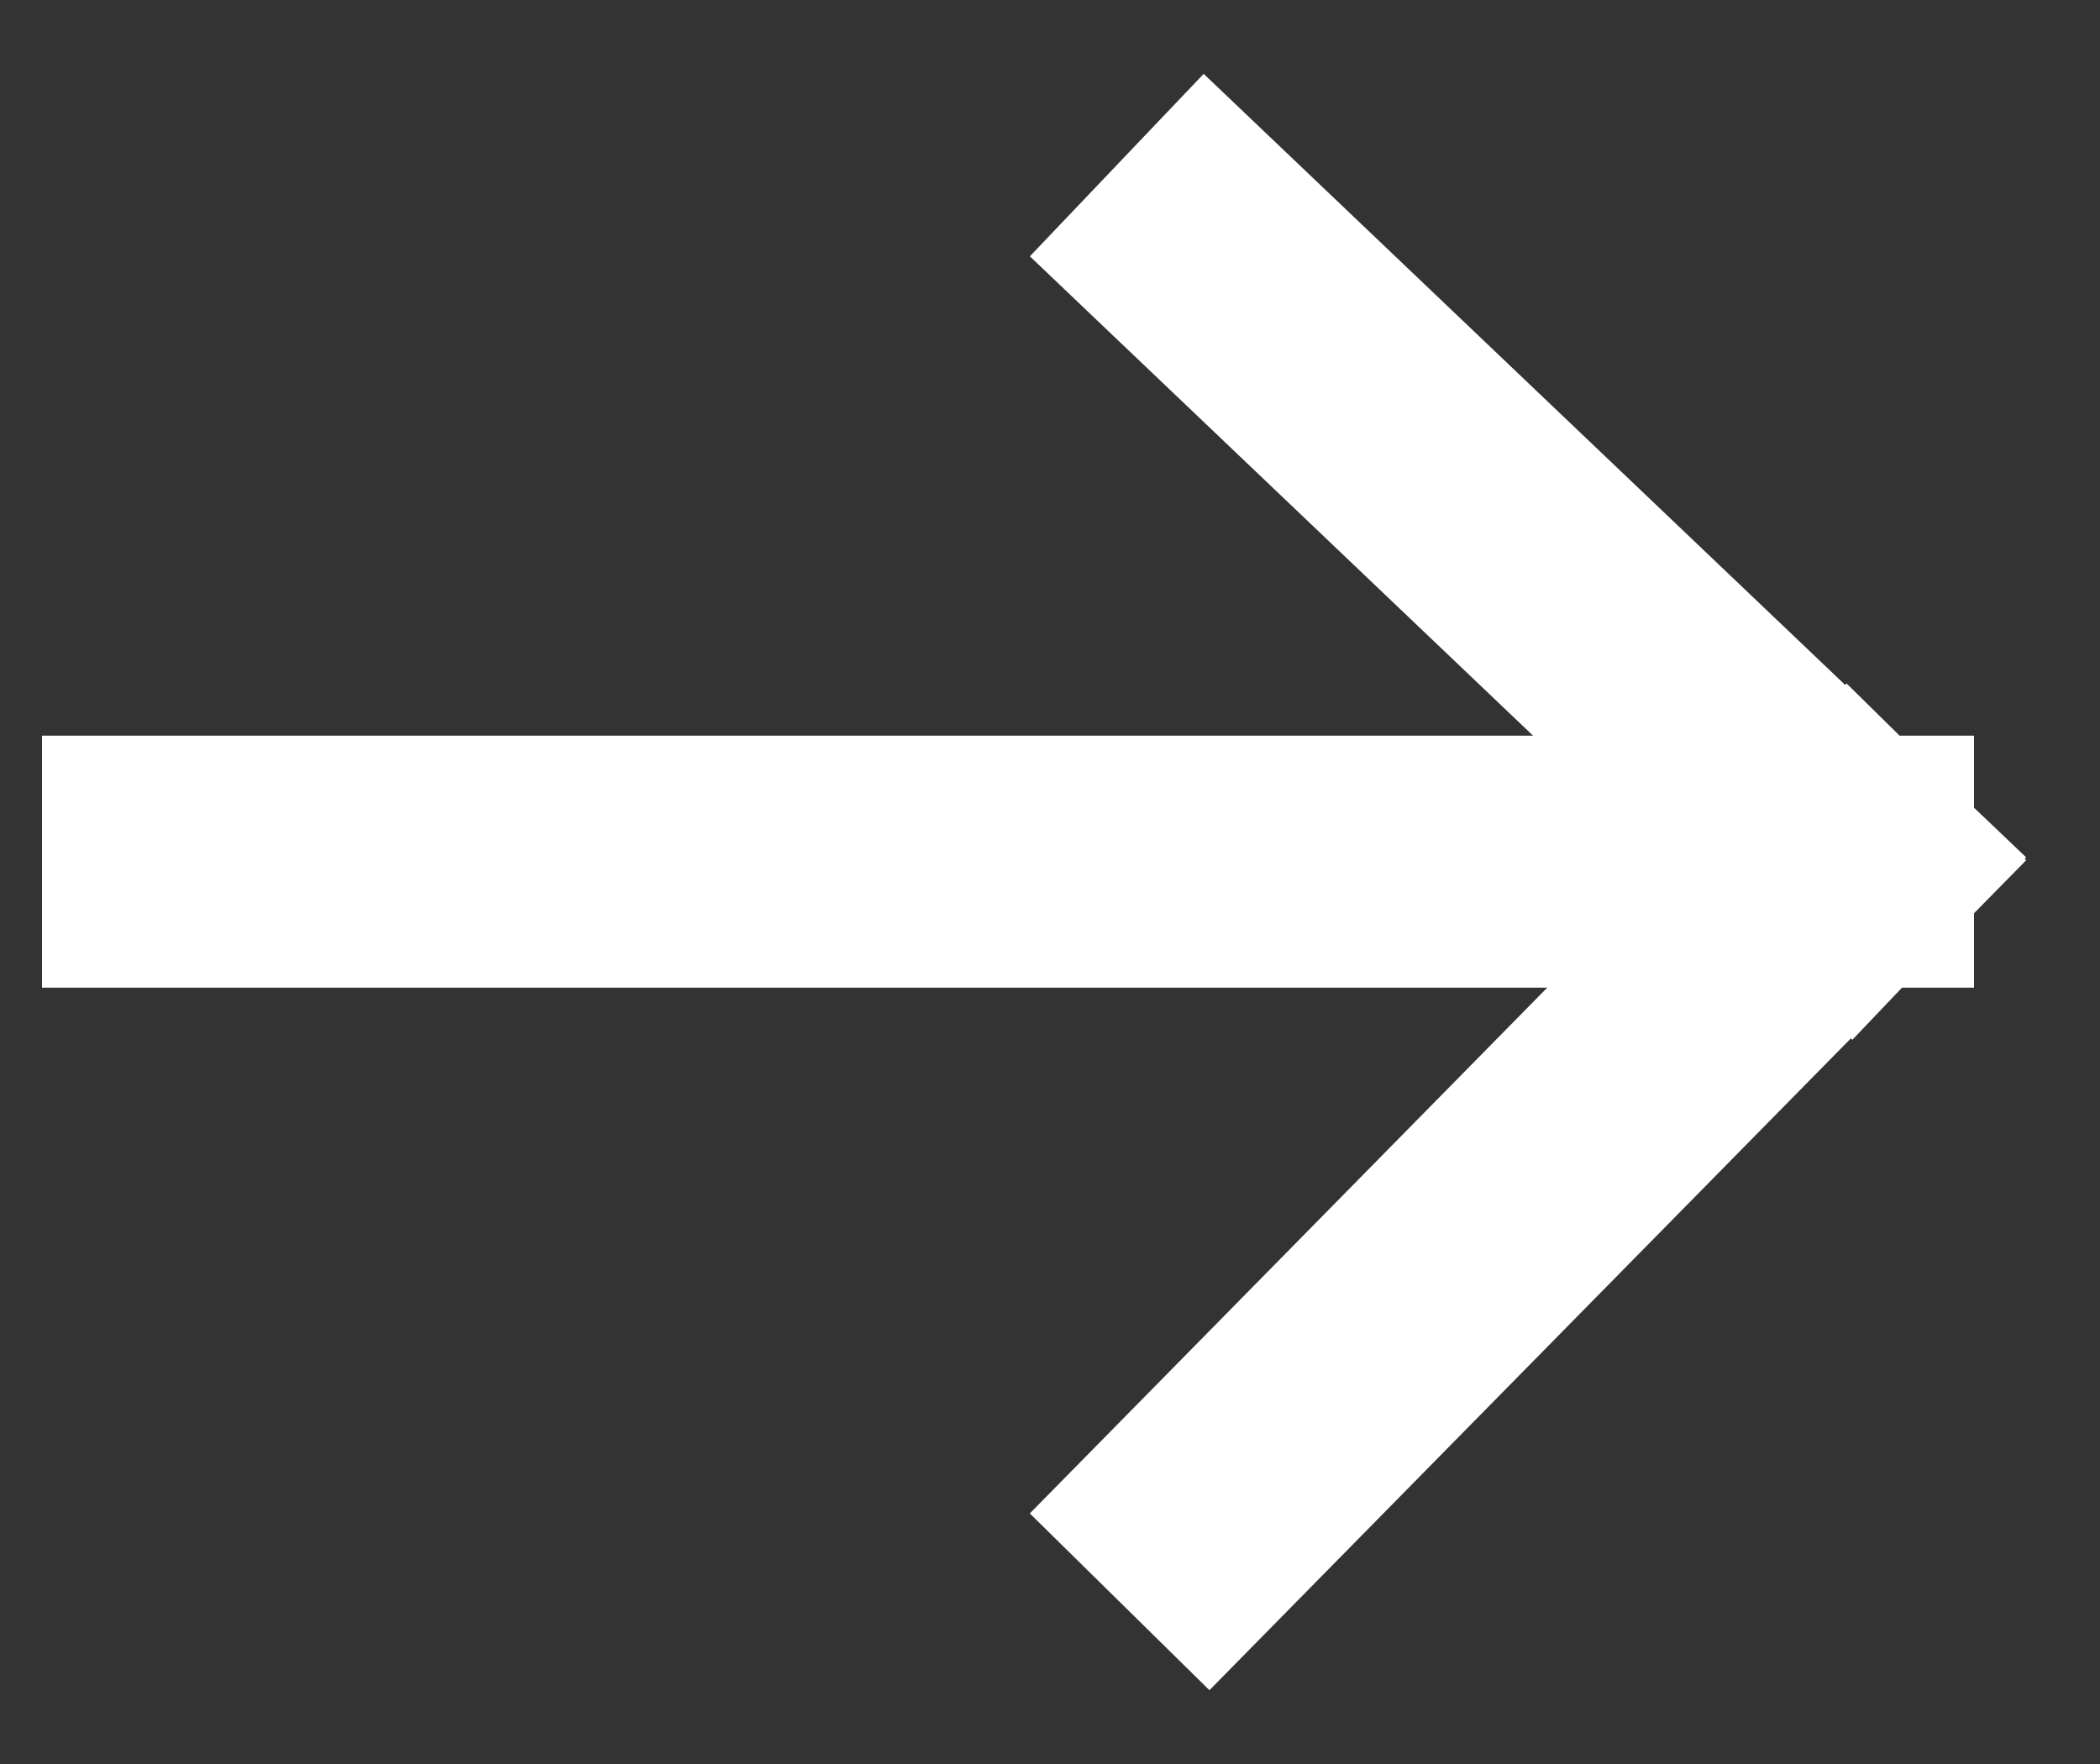 <svg width="25" height="21" viewBox="0 0 25 21" fill="none" xmlns="http://www.w3.org/2000/svg">
<rect x="0" y="0" width="25" height="21" fill="#333333" stroke="none"/>
<path d="M2 10.258H22M22 10.258L14.381 3M22 10.258L14.381 18" stroke="white" stroke-width="3" stroke-linecap="square"/>
</svg>
